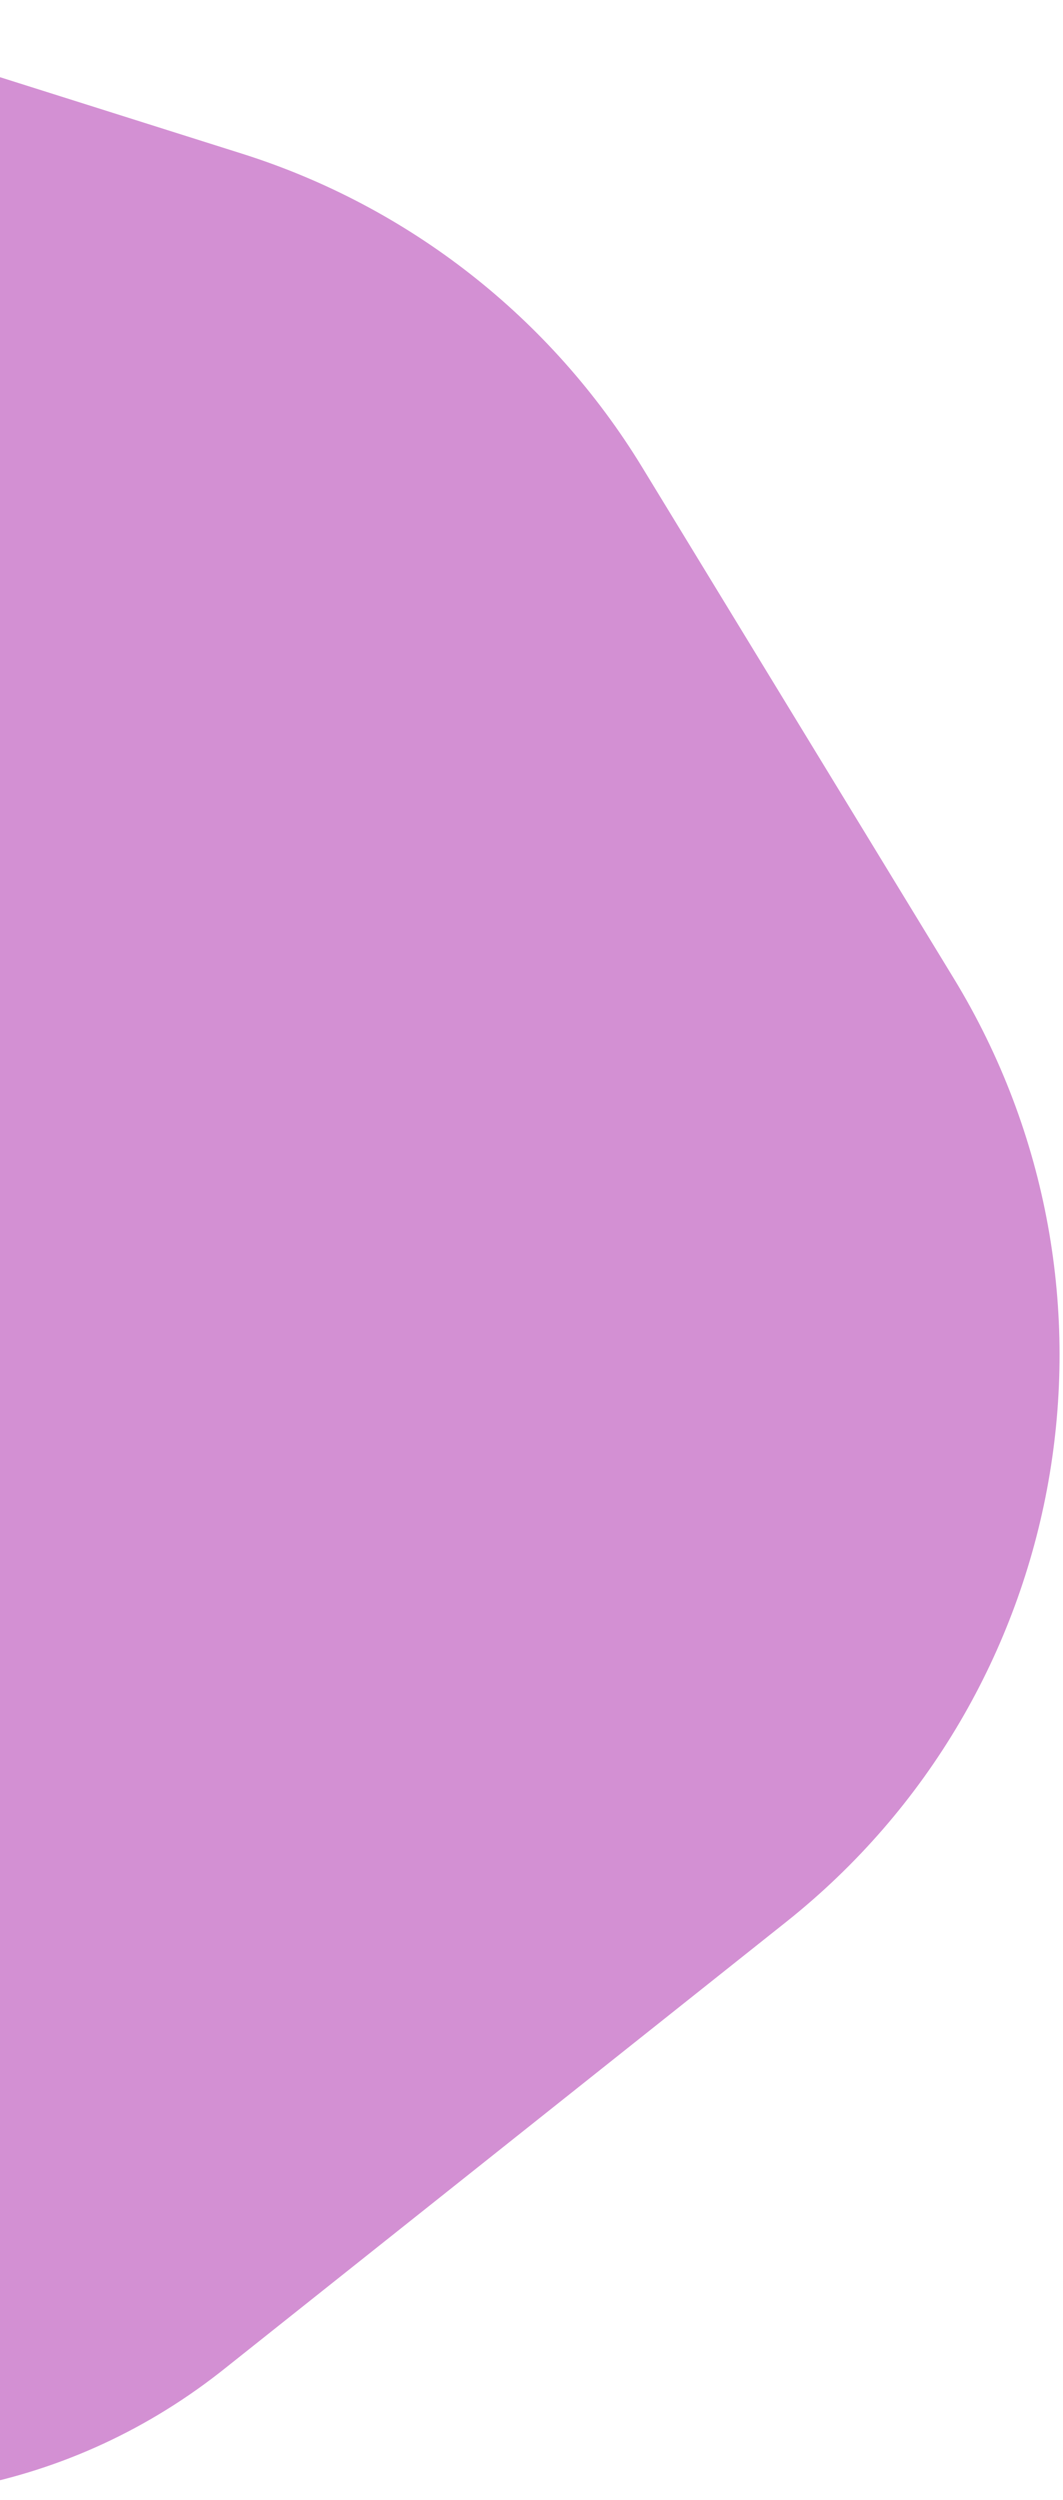 <svg width="276" height="649" viewBox="0 0 276 649" fill="none" xmlns="http://www.w3.org/2000/svg">
<path d="M-128.069 3.679C-97.174 -2.381 -65.251 -0.584 -35.231 8.904L62.872 39.91C106.191 53.601 143.087 82.516 166.736 121.306L247.615 253.967C296.966 334.914 278.323 439.943 204.128 498.961L58.932 614.455C-22.559 680.079 -144.388 646.672 -181.008 548.66L-320.669 174.867C-332.134 144.182 -329.662 110.024 -313.899 81.309C-297.843 52.061 -269.638 31.444 -236.896 25.023L-128.069 3.679Z" fill="#D390D3"/>
</svg>

